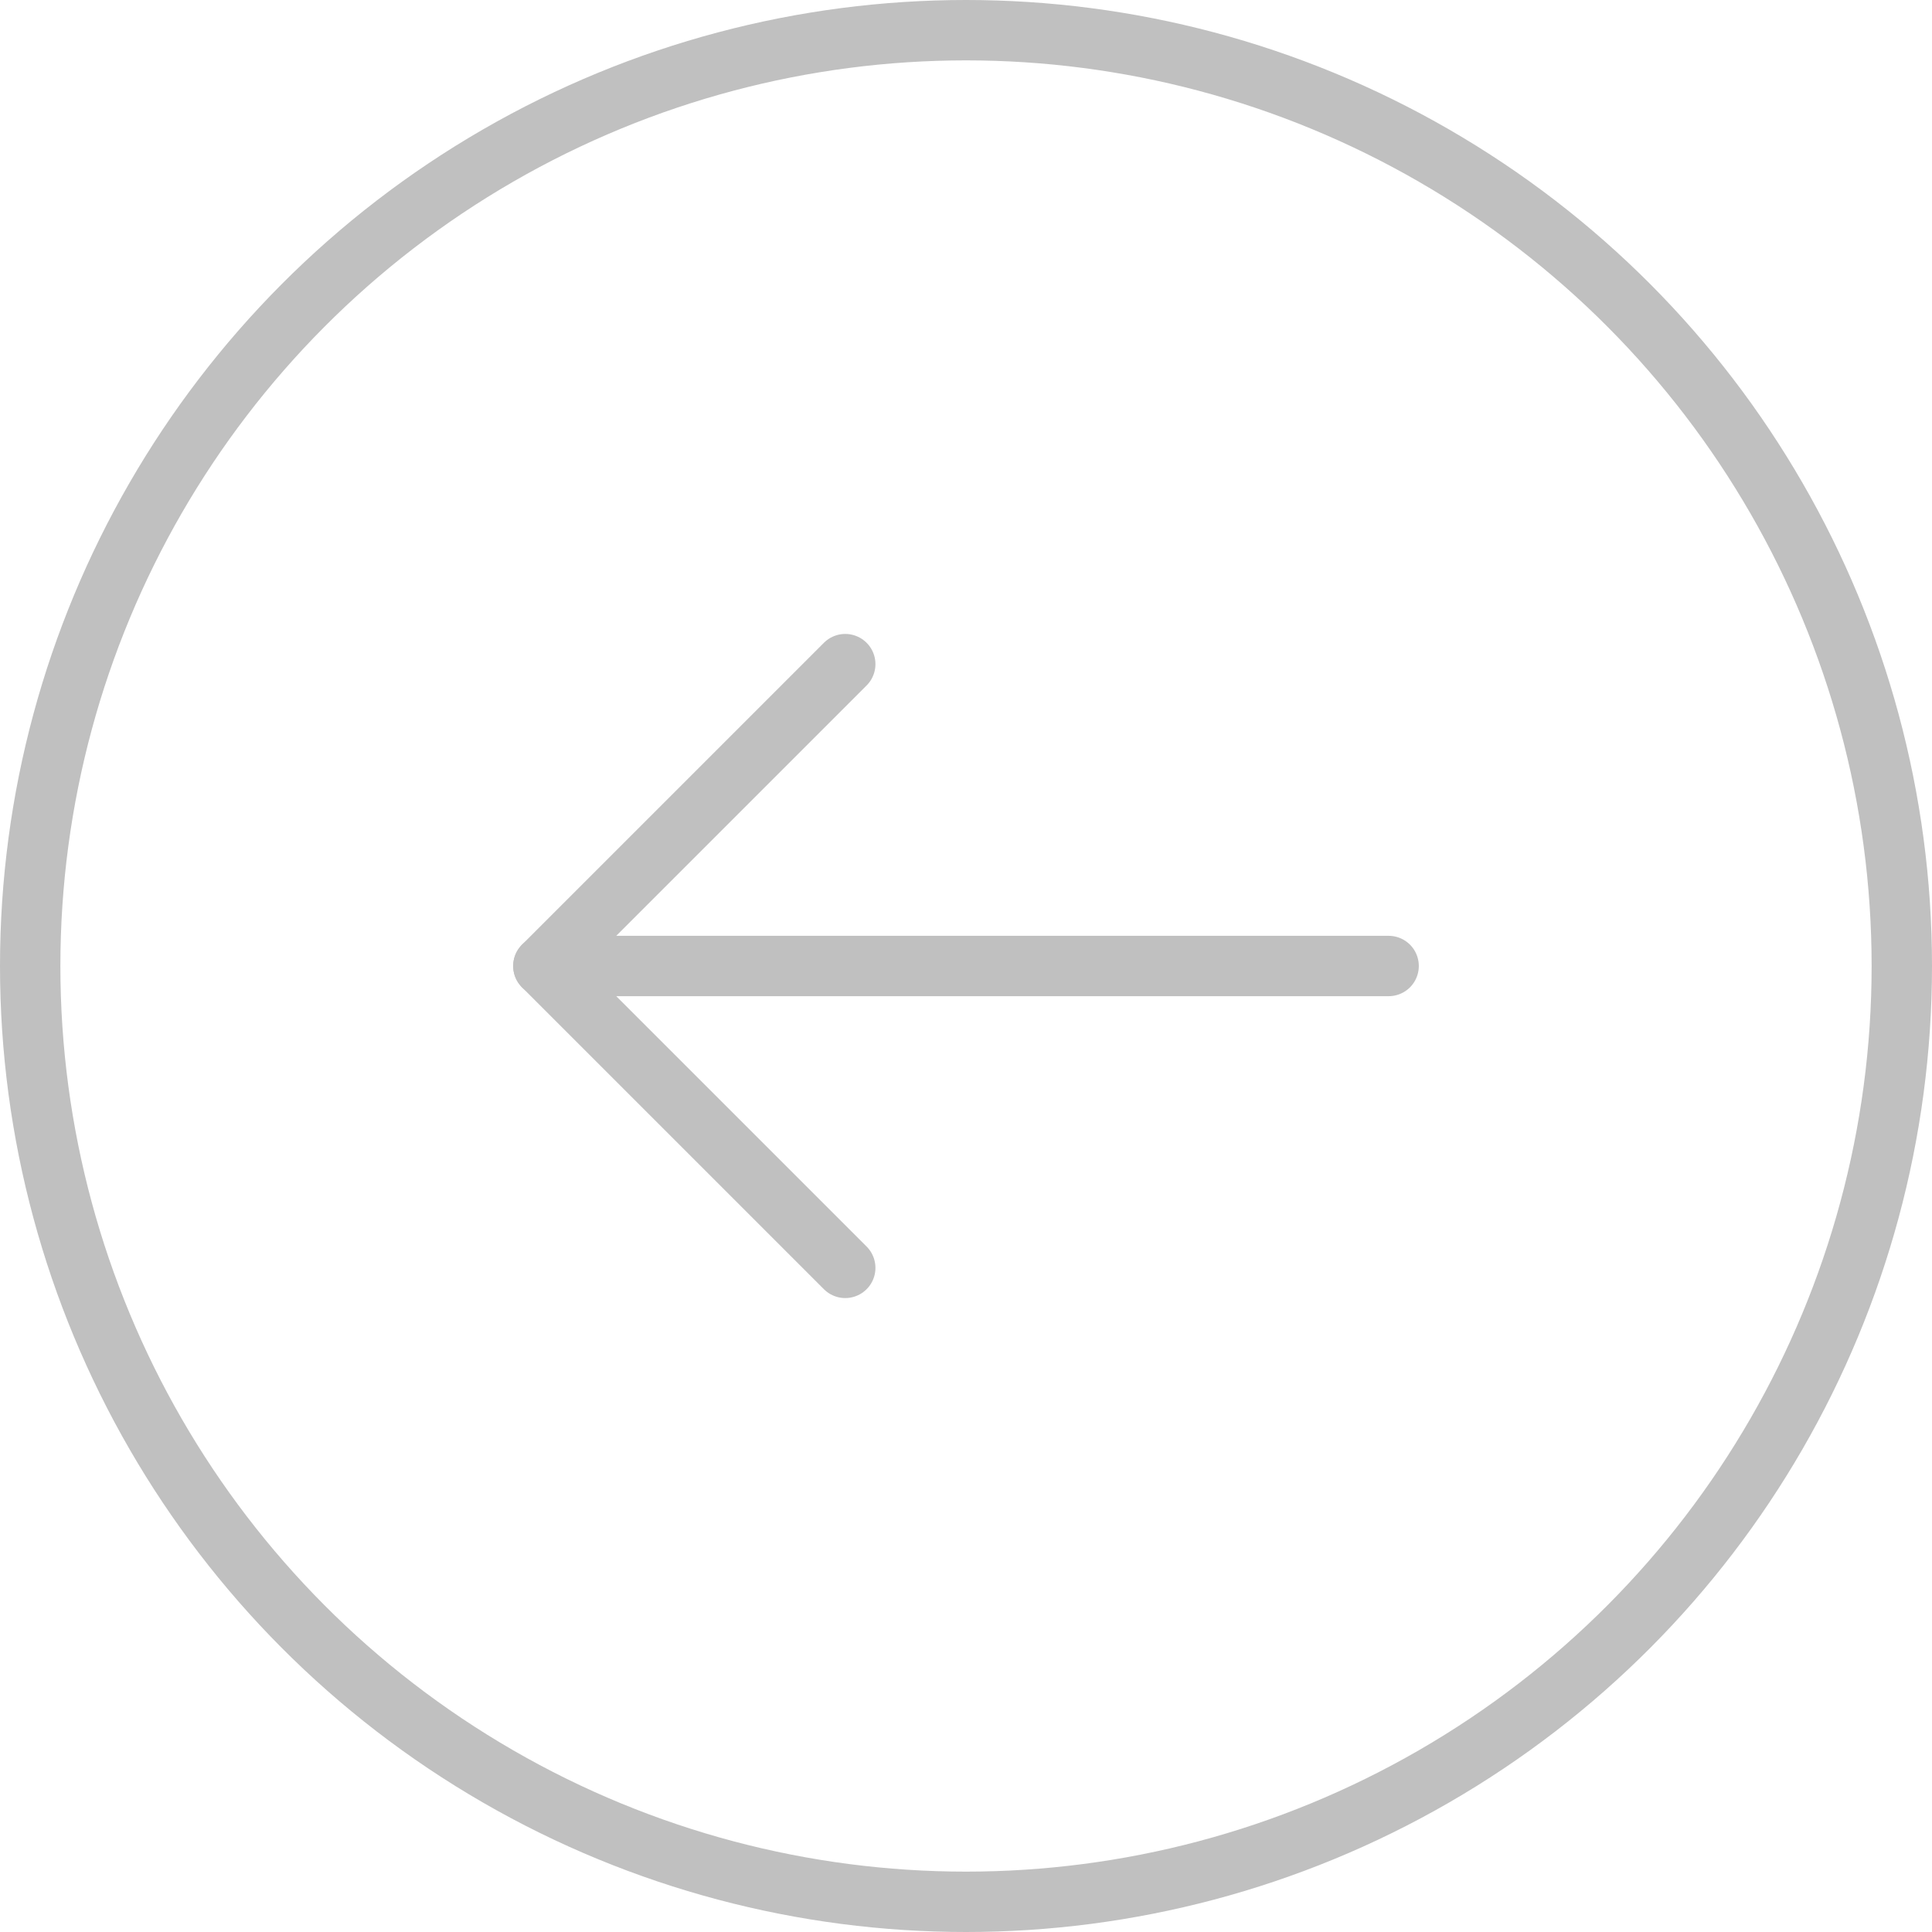 <svg width="32" height="32" viewBox="0 0 32 32" fill="none" xmlns="http://www.w3.org/2000/svg">
<circle cx="16" cy="16" r="15.5" stroke="#C0C0C0"/>
<path d="M23 16H9" stroke="#C0C0C0" stroke-linecap="round"/>
<path d="M14 11L9 16L14 21" stroke="#C0C0C0" stroke-linecap="round" stroke-linejoin="round"/>
</svg>
